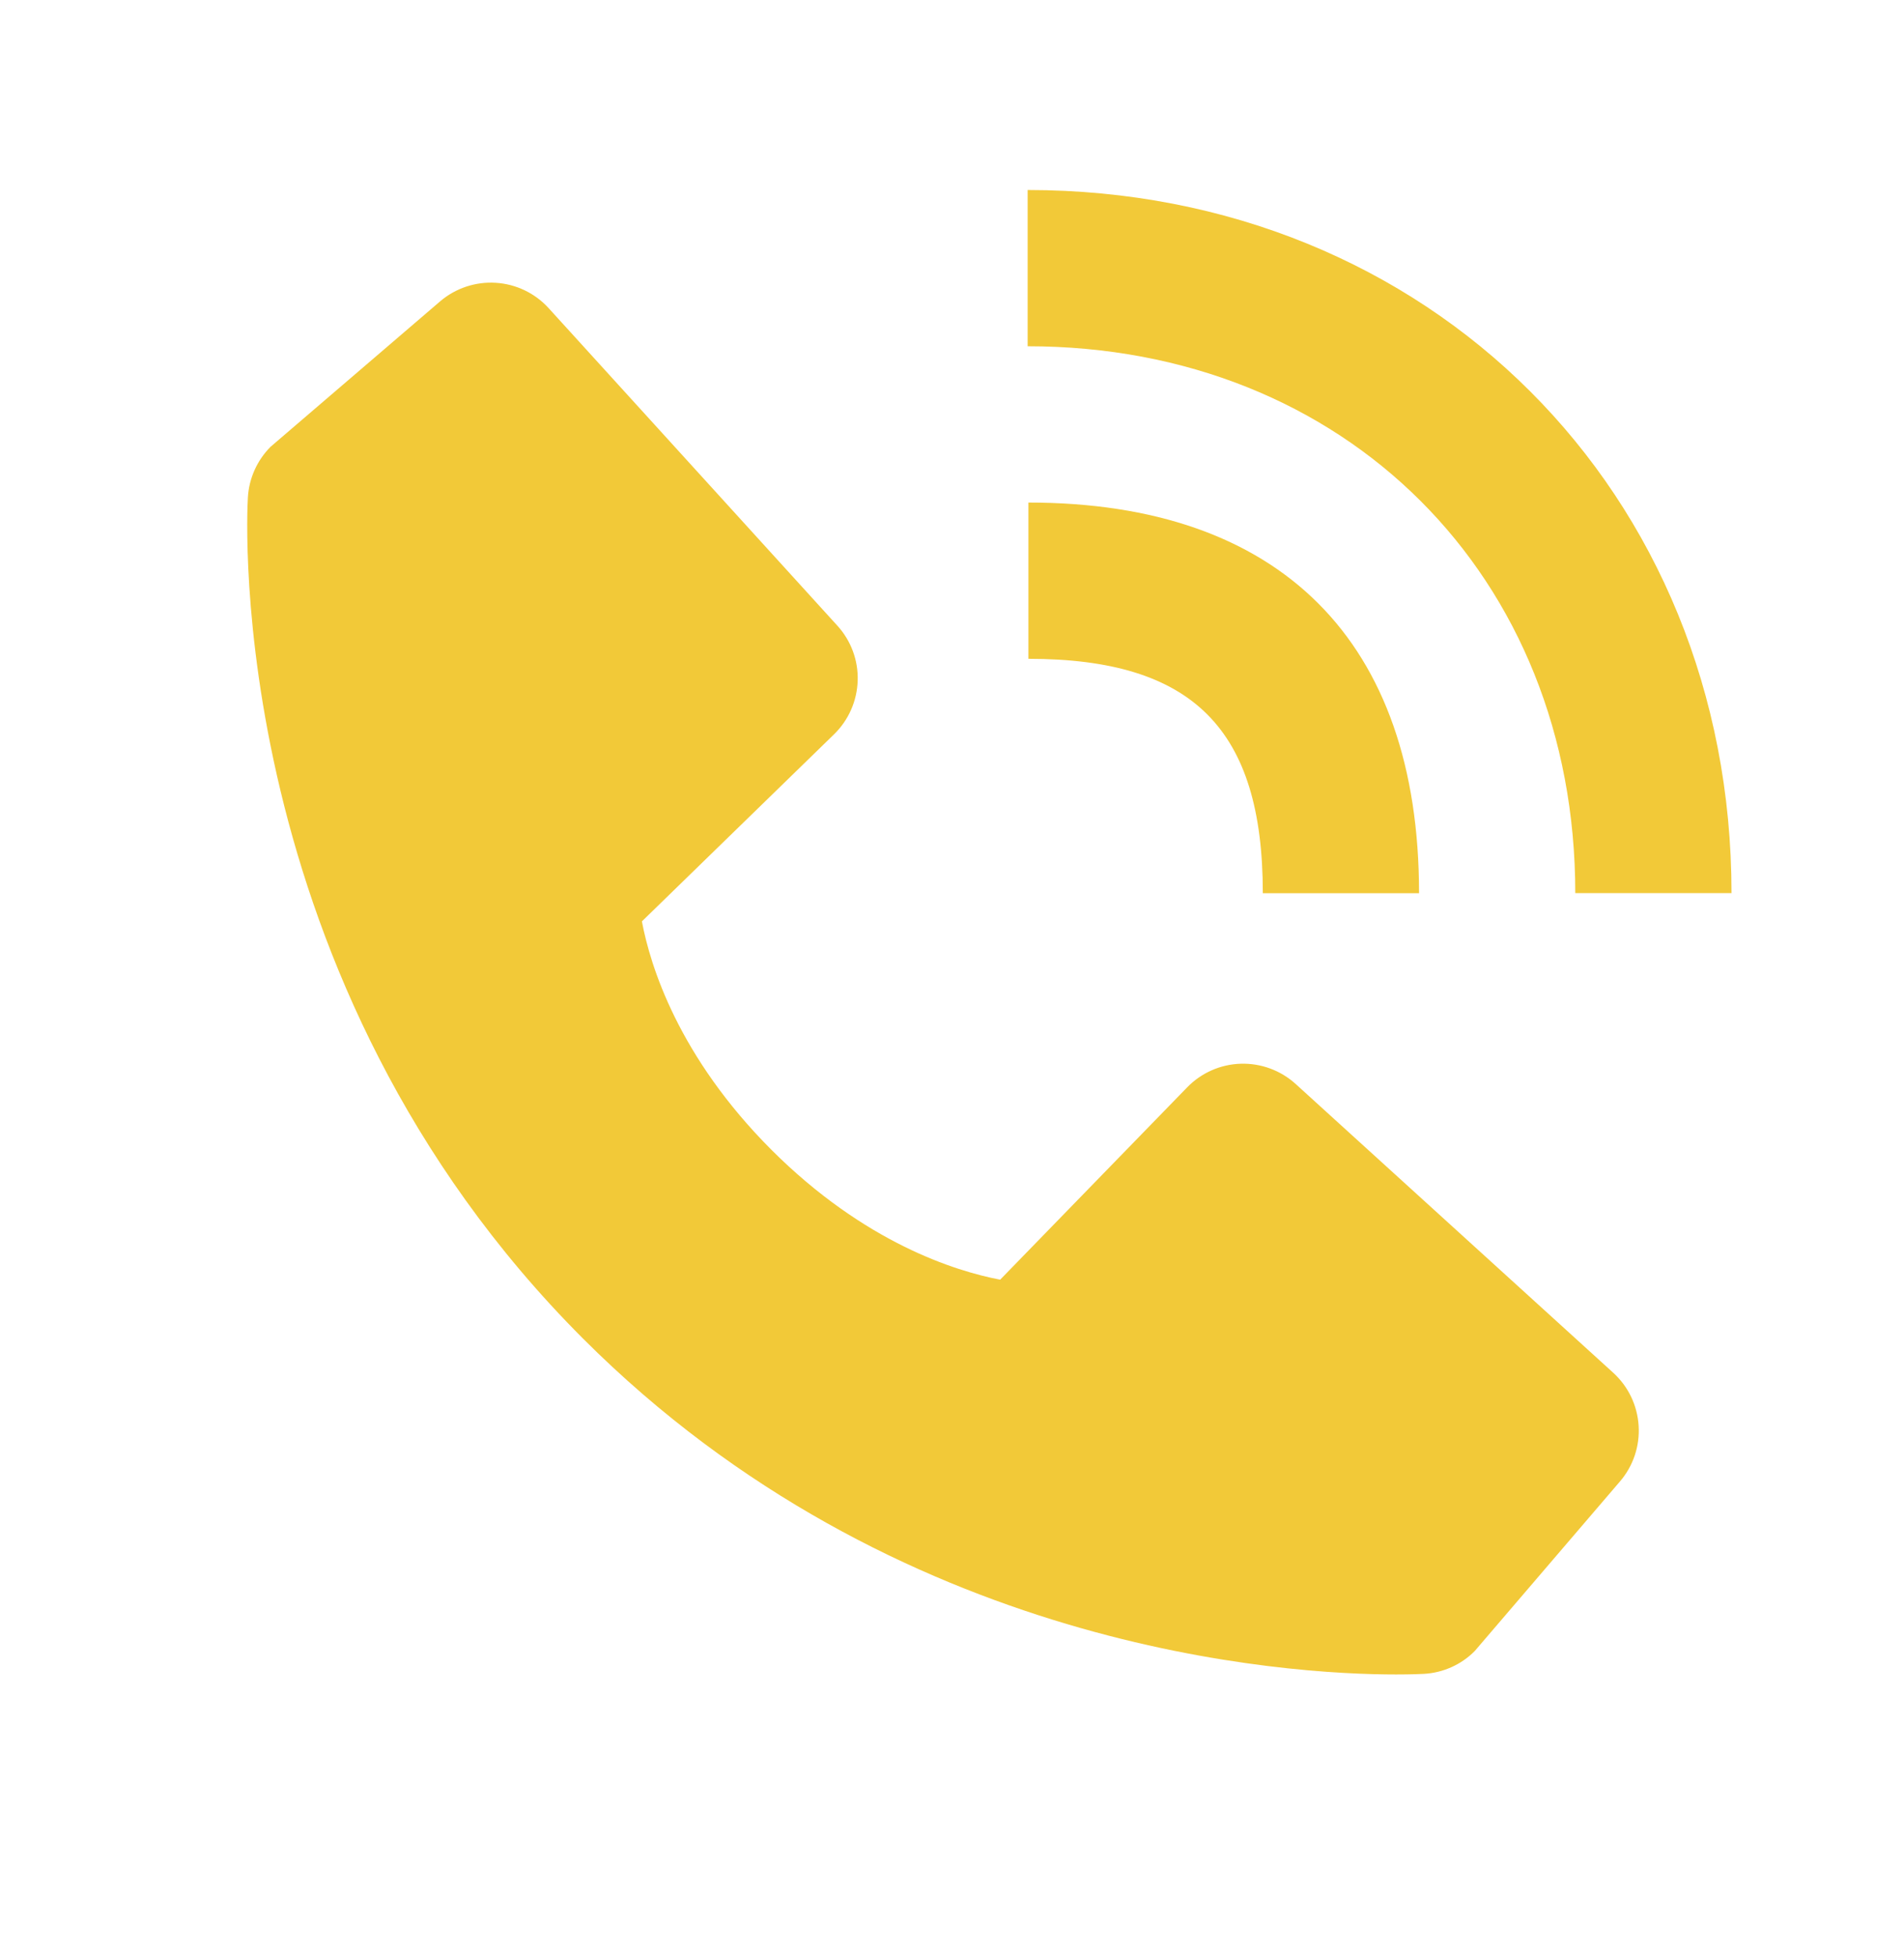 <svg width="37" height="38" viewBox="0 0 37 38" fill="none" xmlns="http://www.w3.org/2000/svg">
<path d="M30.612 17.353H33.648C33.648 9.565 27.768 3.692 19.97 3.692V6.728C26.137 6.728 30.612 11.196 30.612 17.353Z" fill="#F2C938"/>
<path d="M19.985 12.801C23.178 12.801 24.54 14.163 24.54 17.355H27.576C27.576 12.459 24.881 9.765 19.985 9.765V12.801ZM25.18 21.064C24.889 20.799 24.505 20.657 24.111 20.669C23.717 20.681 23.343 20.846 23.069 21.129L19.436 24.865C18.562 24.698 16.804 24.15 14.994 22.345C13.185 20.534 12.637 18.771 12.474 17.903L16.207 14.269C16.49 13.994 16.655 13.62 16.667 13.226C16.68 12.832 16.538 12.449 16.272 12.157L10.663 5.989C10.398 5.697 10.028 5.519 9.634 5.495C9.24 5.47 8.851 5.6 8.551 5.857L5.257 8.682C4.995 8.946 4.838 9.296 4.817 9.668C4.794 10.047 4.36 19.037 11.331 26.011C17.412 32.091 25.03 32.536 27.128 32.536C27.435 32.536 27.623 32.527 27.673 32.524C28.044 32.503 28.395 32.346 28.657 32.082L31.48 28.786C31.738 28.486 31.868 28.098 31.843 27.704C31.819 27.309 31.642 26.94 31.35 26.674L25.18 21.064Z" fill="#F2C938"/>
</svg>
